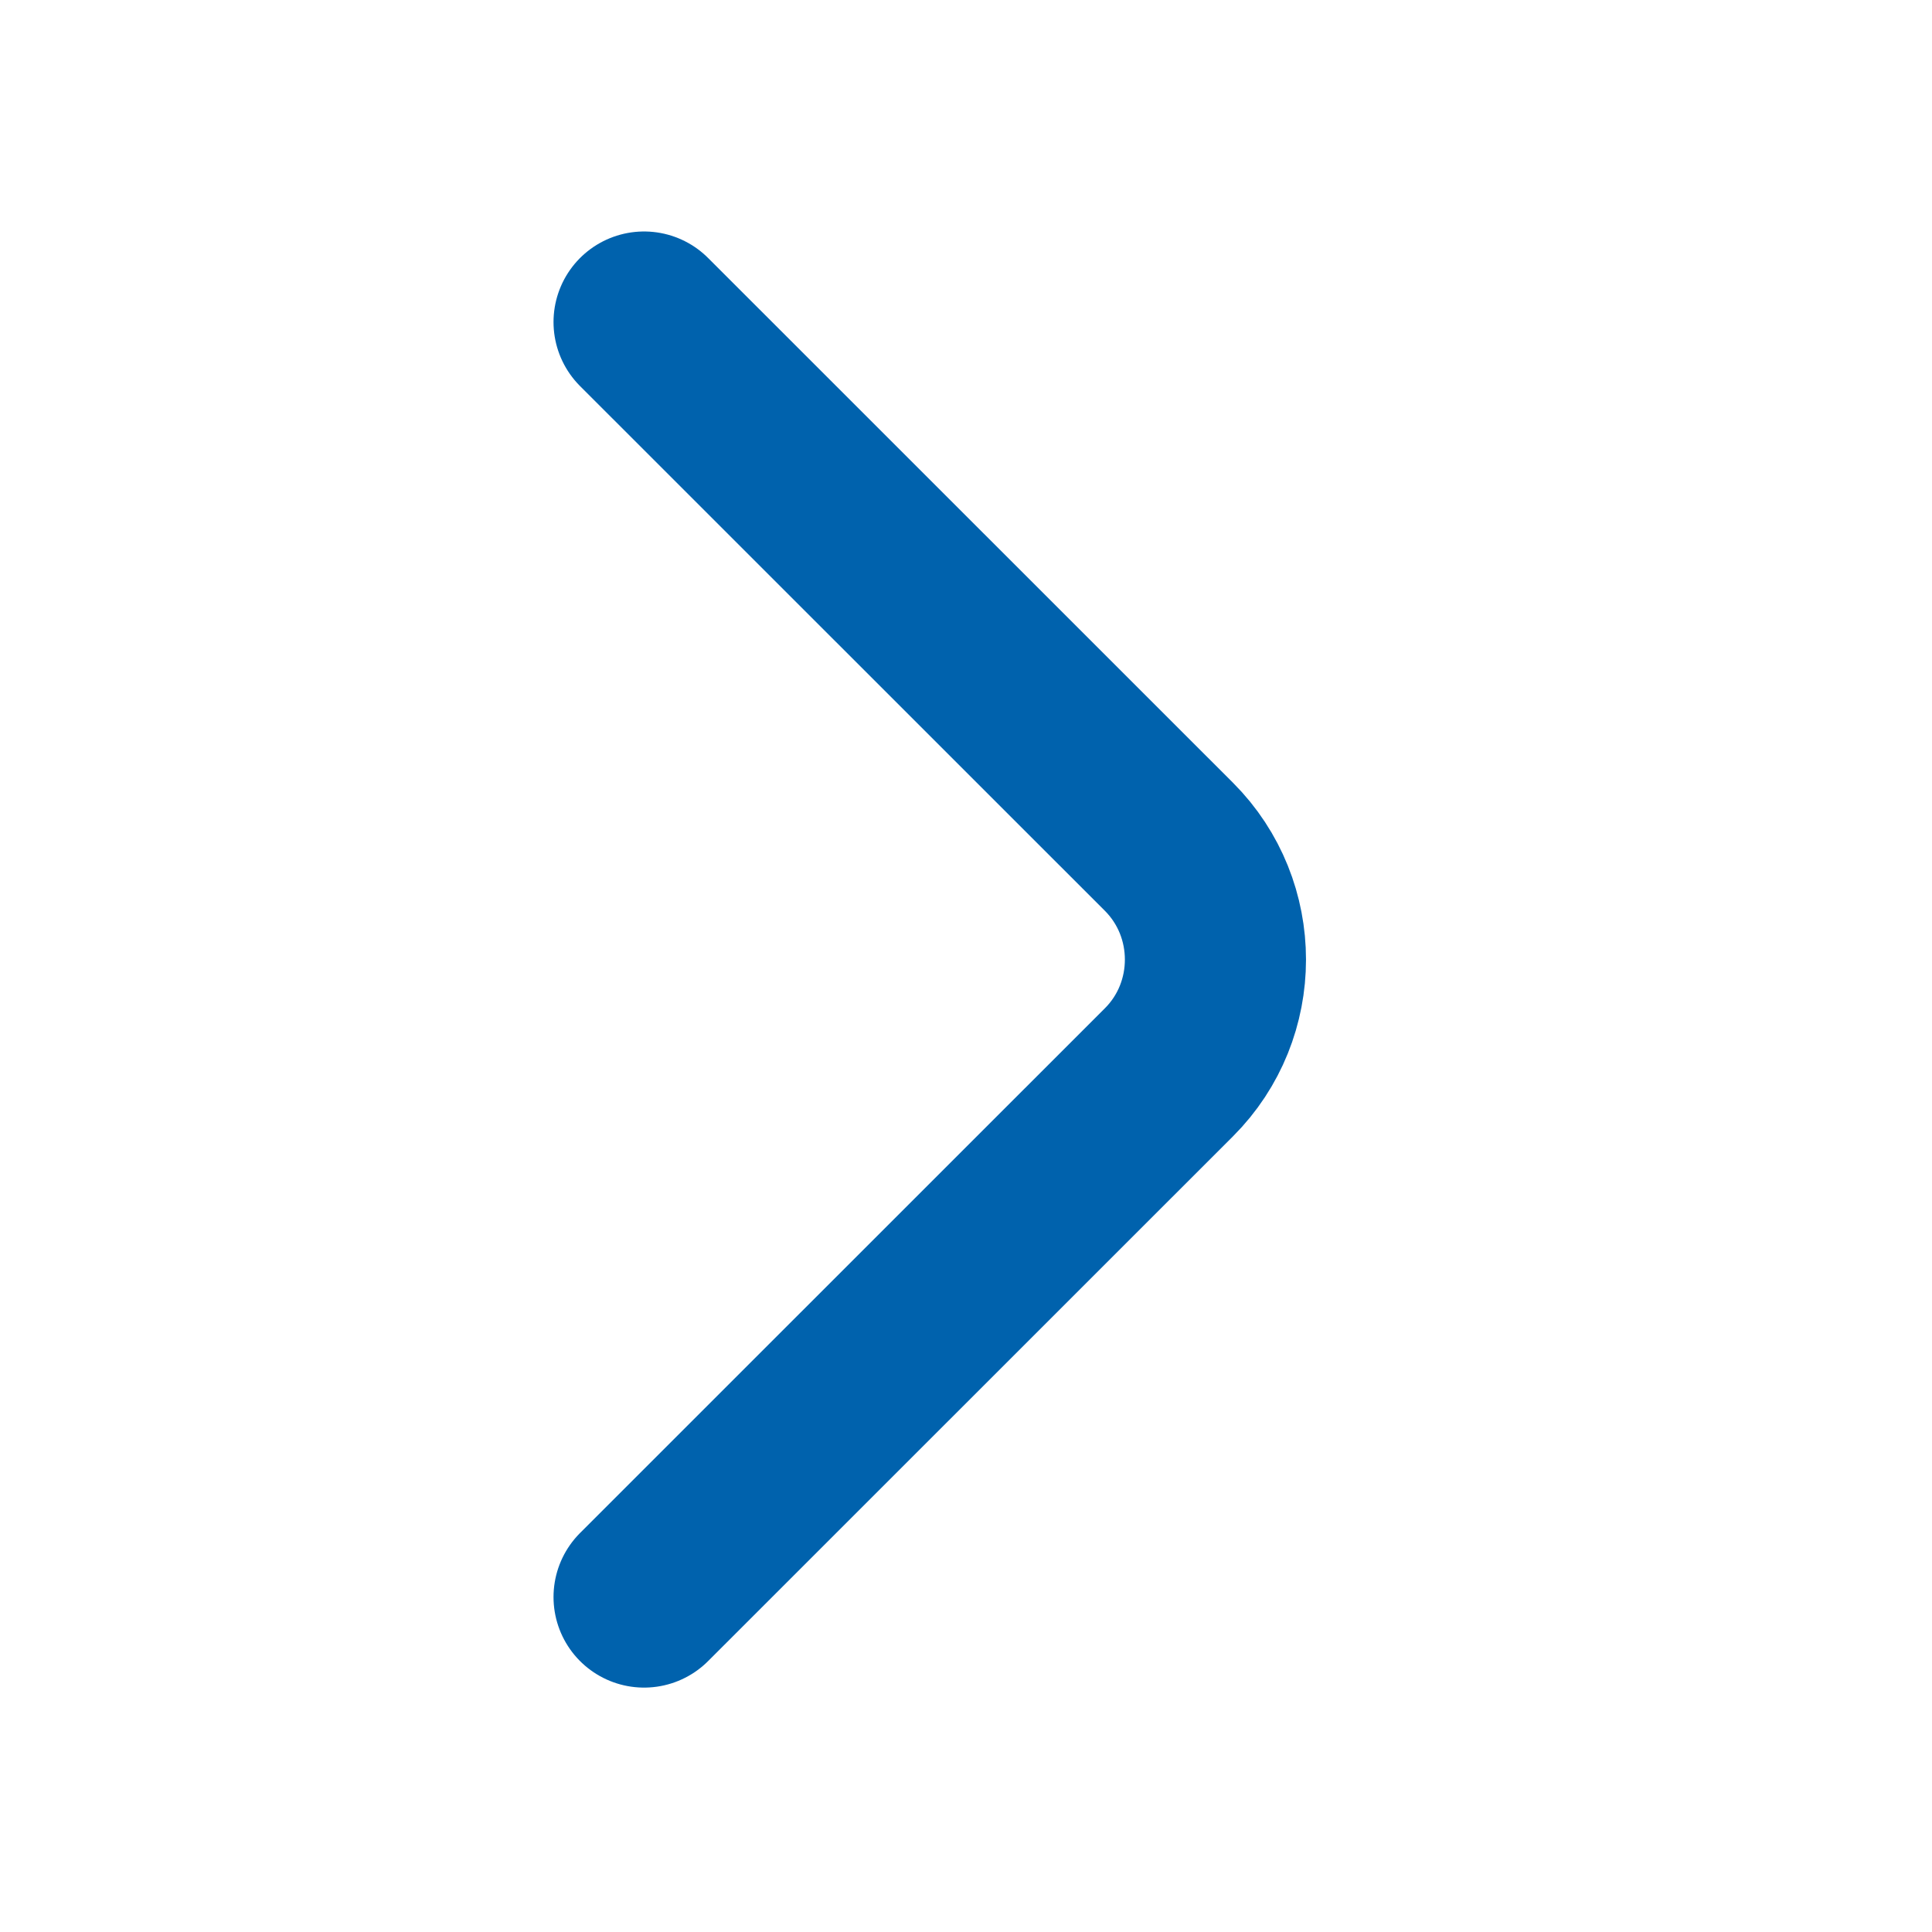 <svg width="16" height="16" viewBox="0 0 16 16" fill="none" xmlns="http://www.w3.org/2000/svg">
<path d="M5.334 13.226L9.681 8.88C10.194 8.367 10.194 7.527 9.681 7.013L5.334 2.667" stroke="#0062AD" stroke-width="1.5" stroke-miterlimit="10" stroke-linecap="round" stroke-linejoin="round"/>
</svg>
